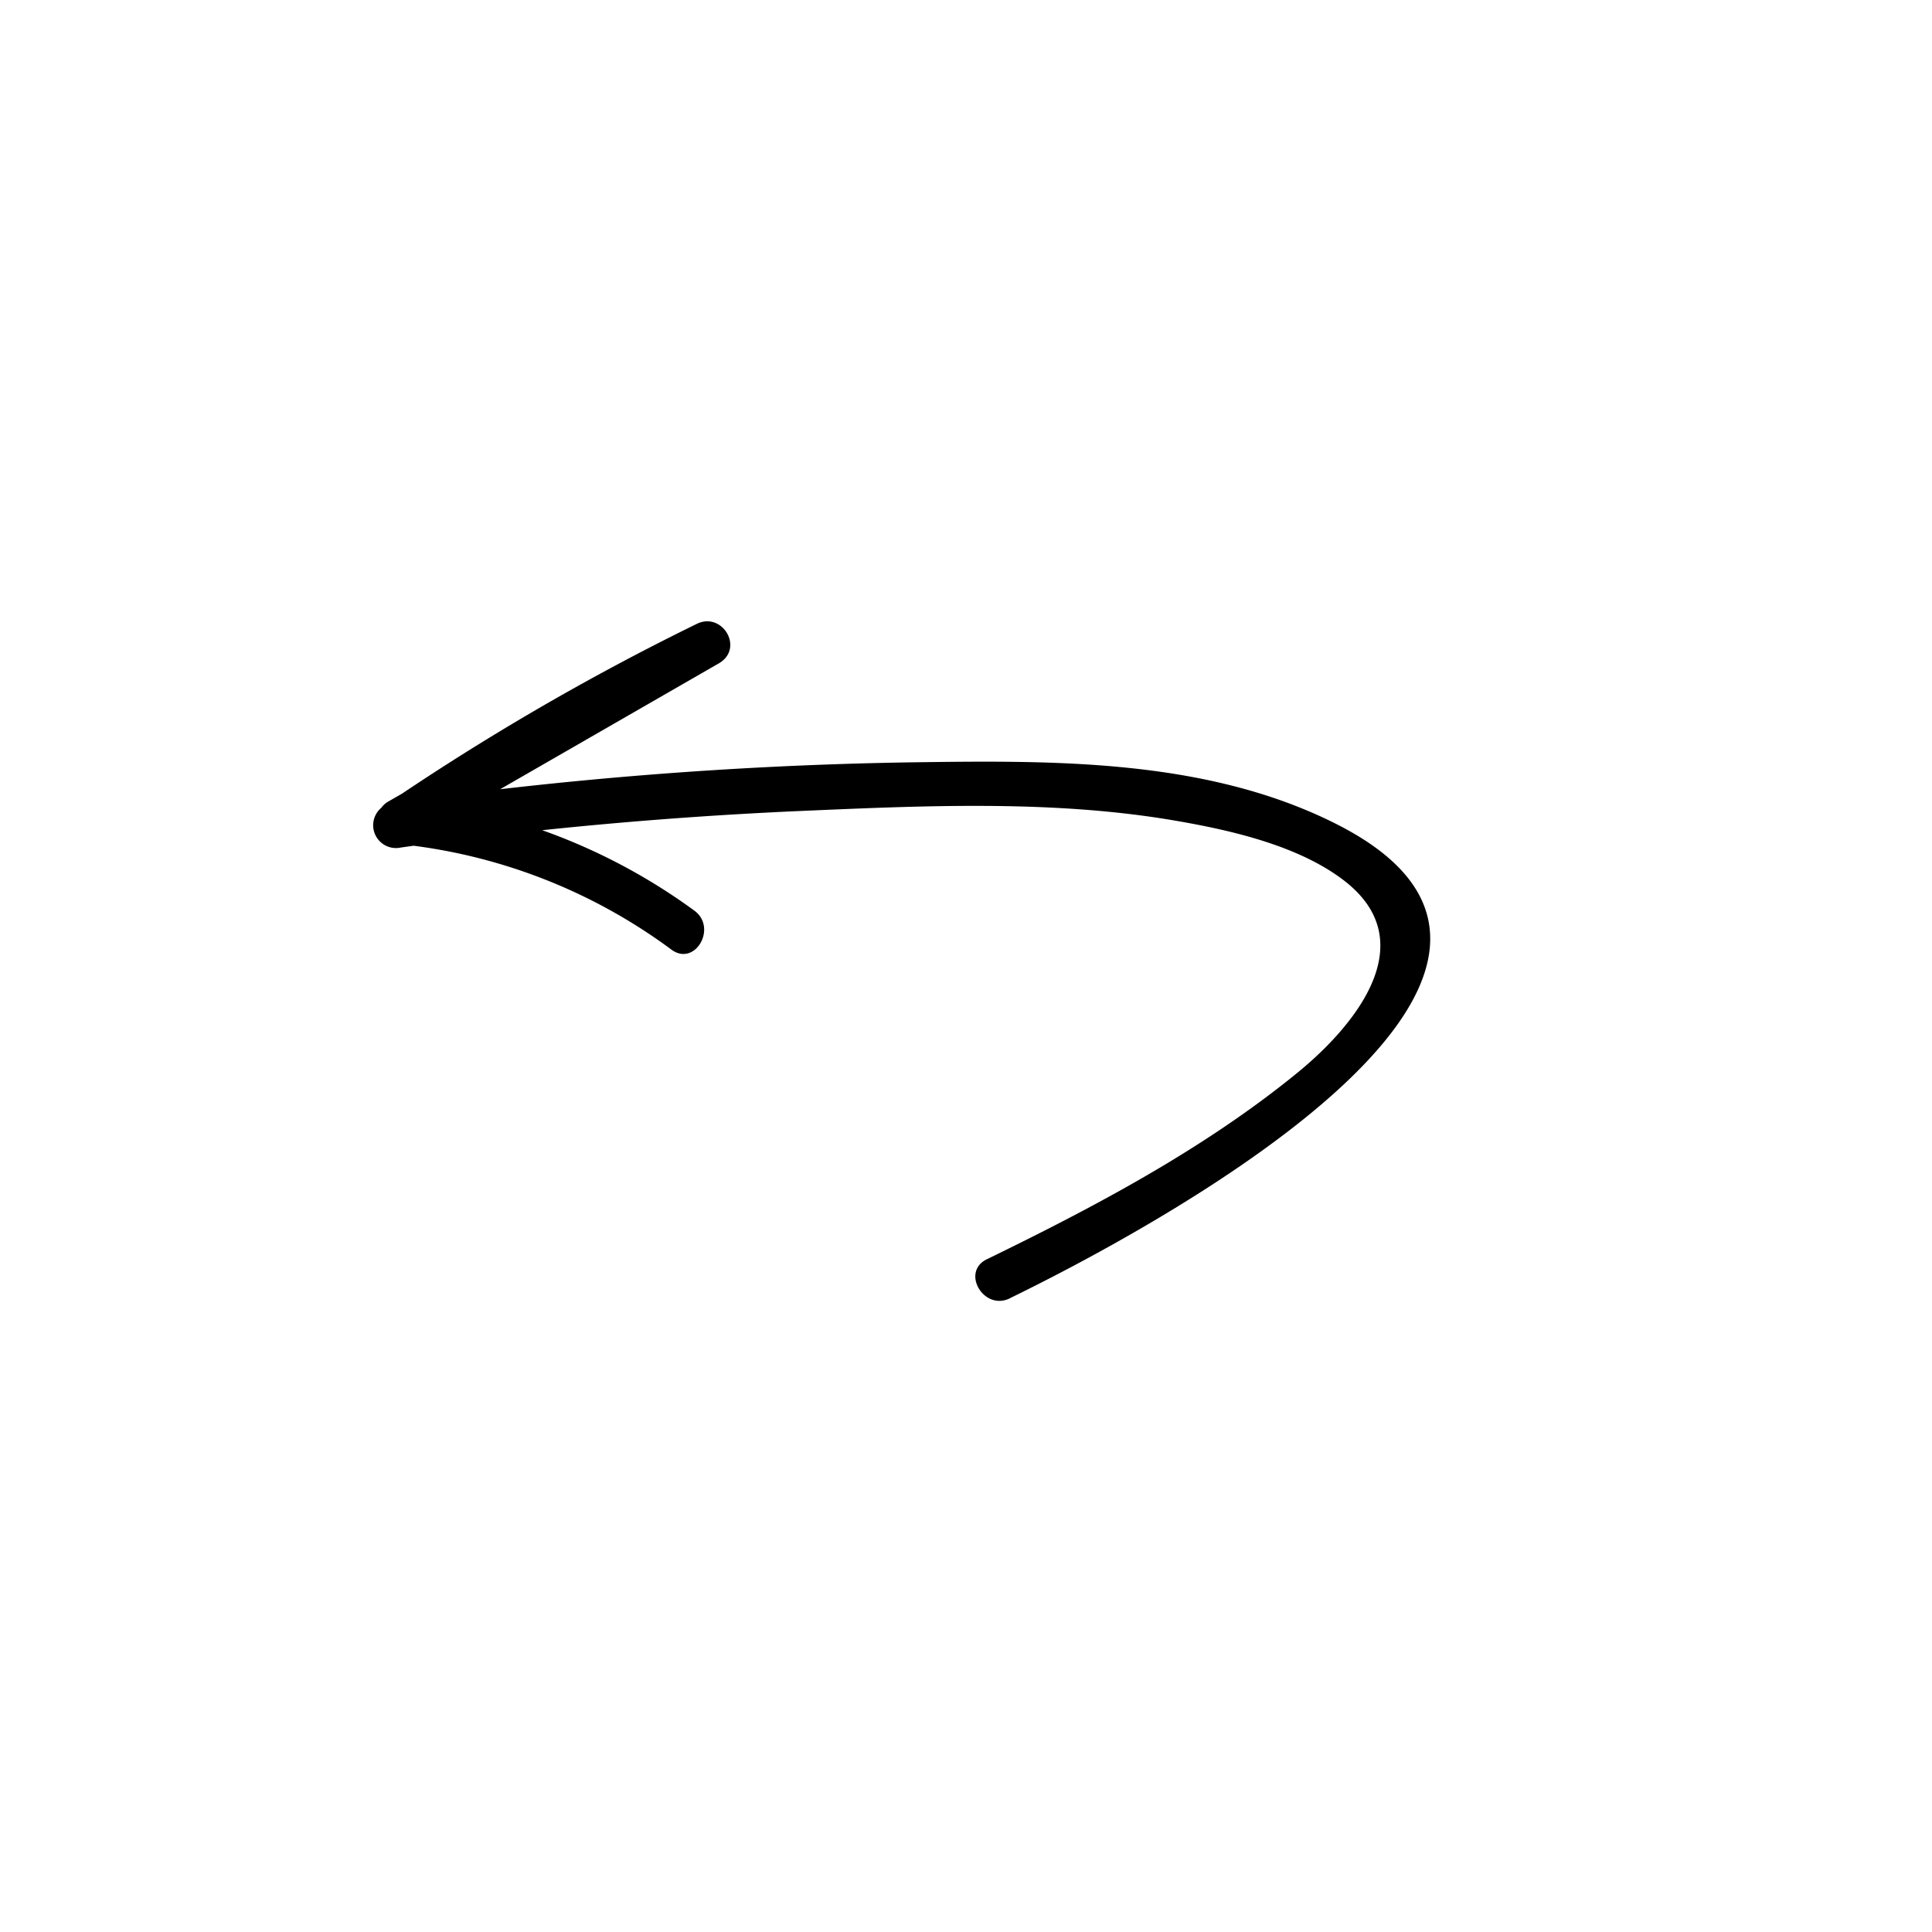 <svg id="Ebene_1" data-name="Ebene 1" xmlns="http://www.w3.org/2000/svg" viewBox="0 0 128 128"><title>Icon</title><path d="M66.93,86c7.95-3.87,41.57-21.37,21.56-31.43-8.66-4.35-18.87-4.19-28.32-4.06a275,275,0,0,0-34.4,2.73L26.92,56A167.19,167.19,0,0,1,47.64,43.94l-1.51-2.59L25.68,53.13a1.51,1.51,0,0,0,.75,2.79,36.54,36.54,0,0,1,18.06,7c1.56,1.14,3.06-1.46,1.51-2.59a39.34,39.34,0,0,0-19.57-7.42l.76,2.8L47.64,43.94c1.69-1,.2-3.47-1.51-2.59A166.46,166.46,0,0,0,25.41,53.41a1.51,1.51,0,0,0,1.15,2.74c8.64-1.21,17.32-2,26-2.4,8.34-.36,17.1-.8,25.36.63,3.66.63,8.18,1.66,11.18,4,5.25,4.1.61,9.66-3.25,12.78-6.15,5-13.38,8.82-20.47,12.27-1.73.84-.21,3.43,1.52,2.59Z"/></svg>